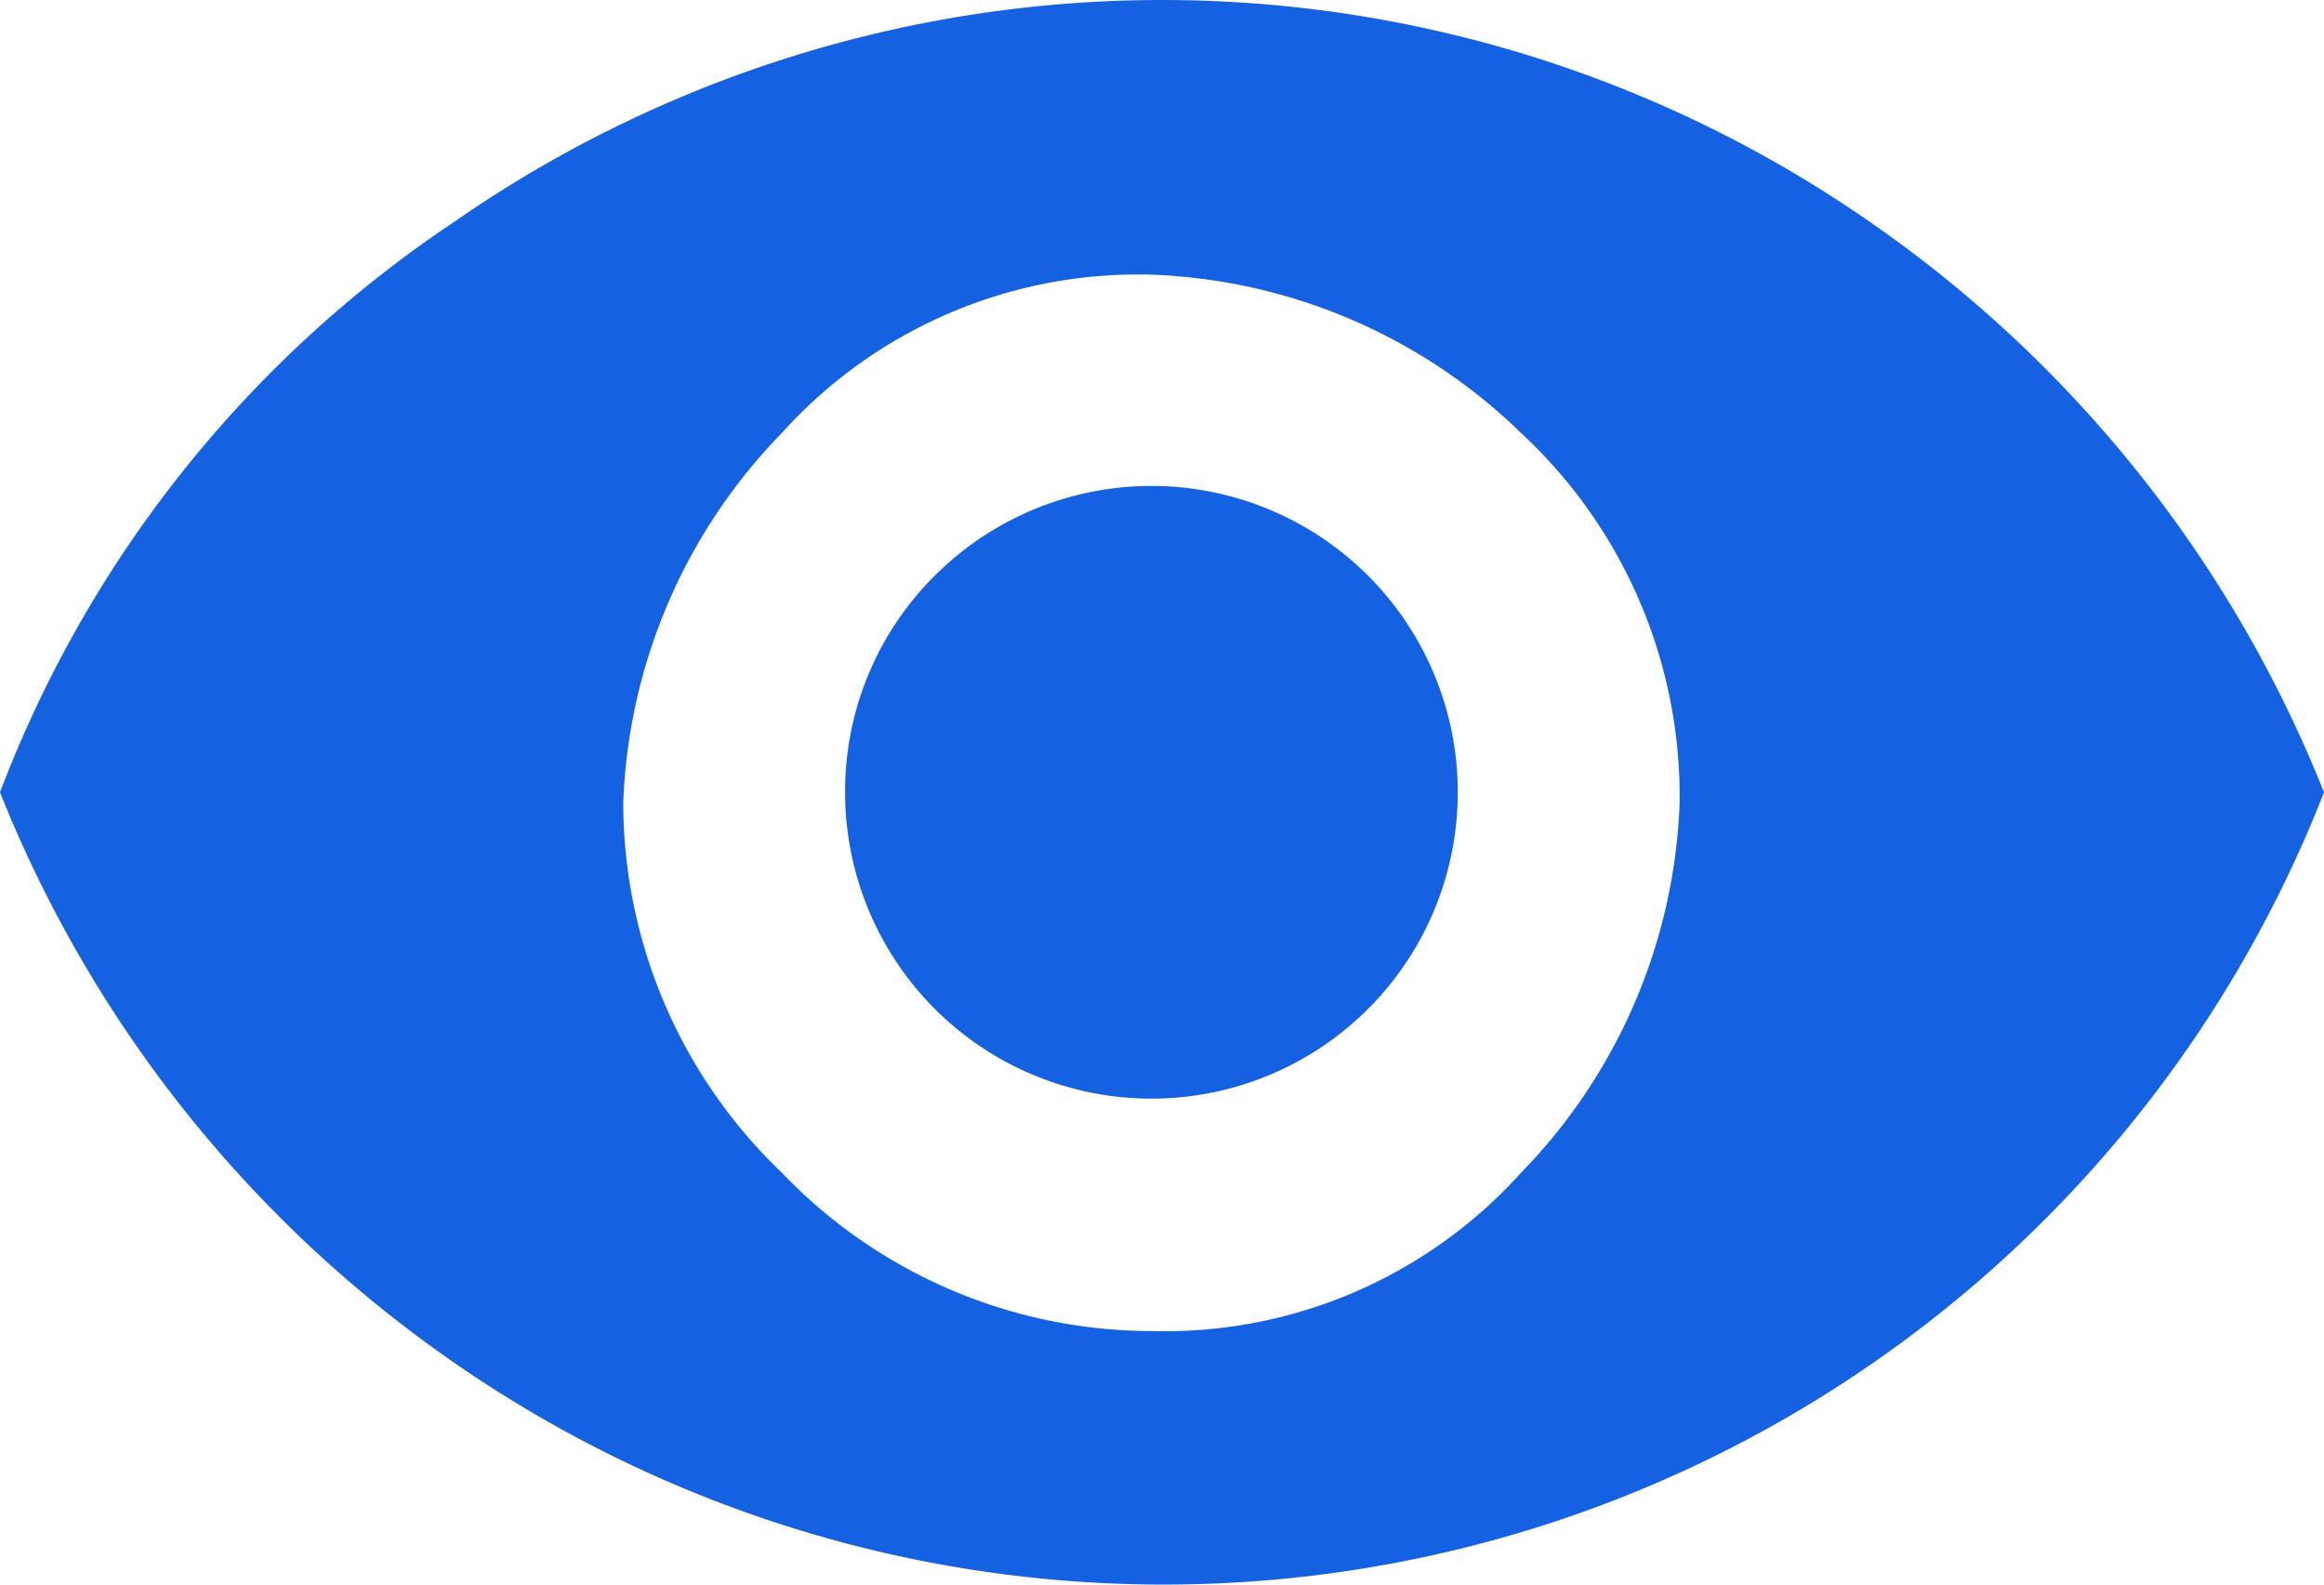 <svg xmlns="http://www.w3.org/2000/svg" width="22" height="15" viewBox="0 0 22 15"><path d="M227.1,1223.6a11.738,11.738,0,0,1,13.4,0,11.943,11.943,0,0,1,4.3,5.4,11.792,11.792,0,0,1-17.7,5.4,11.943,11.943,0,0,1-4.3-5.4A11.321,11.321,0,0,1,227.1,1223.6Zm3.1,9a4.852,4.852,0,0,0,3.5,1.5,4.539,4.539,0,0,0,3.5-1.5,5.288,5.288,0,0,0,1.5-3.5,4.691,4.691,0,0,0-1.5-3.5,5.288,5.288,0,0,0-3.5-1.5,4.539,4.539,0,0,0-3.5,1.5,5.288,5.288,0,0,0-1.5,3.5A4.852,4.852,0,0,0,230.2,1232.6Zm1.5-5.7a2.9,2.9,0,1,1-.9,2.1A2.878,2.878,0,0,1,231.7,1226.9Z" transform="translate(-222.8 -1221.5)" fill="#1462e1"/></svg>